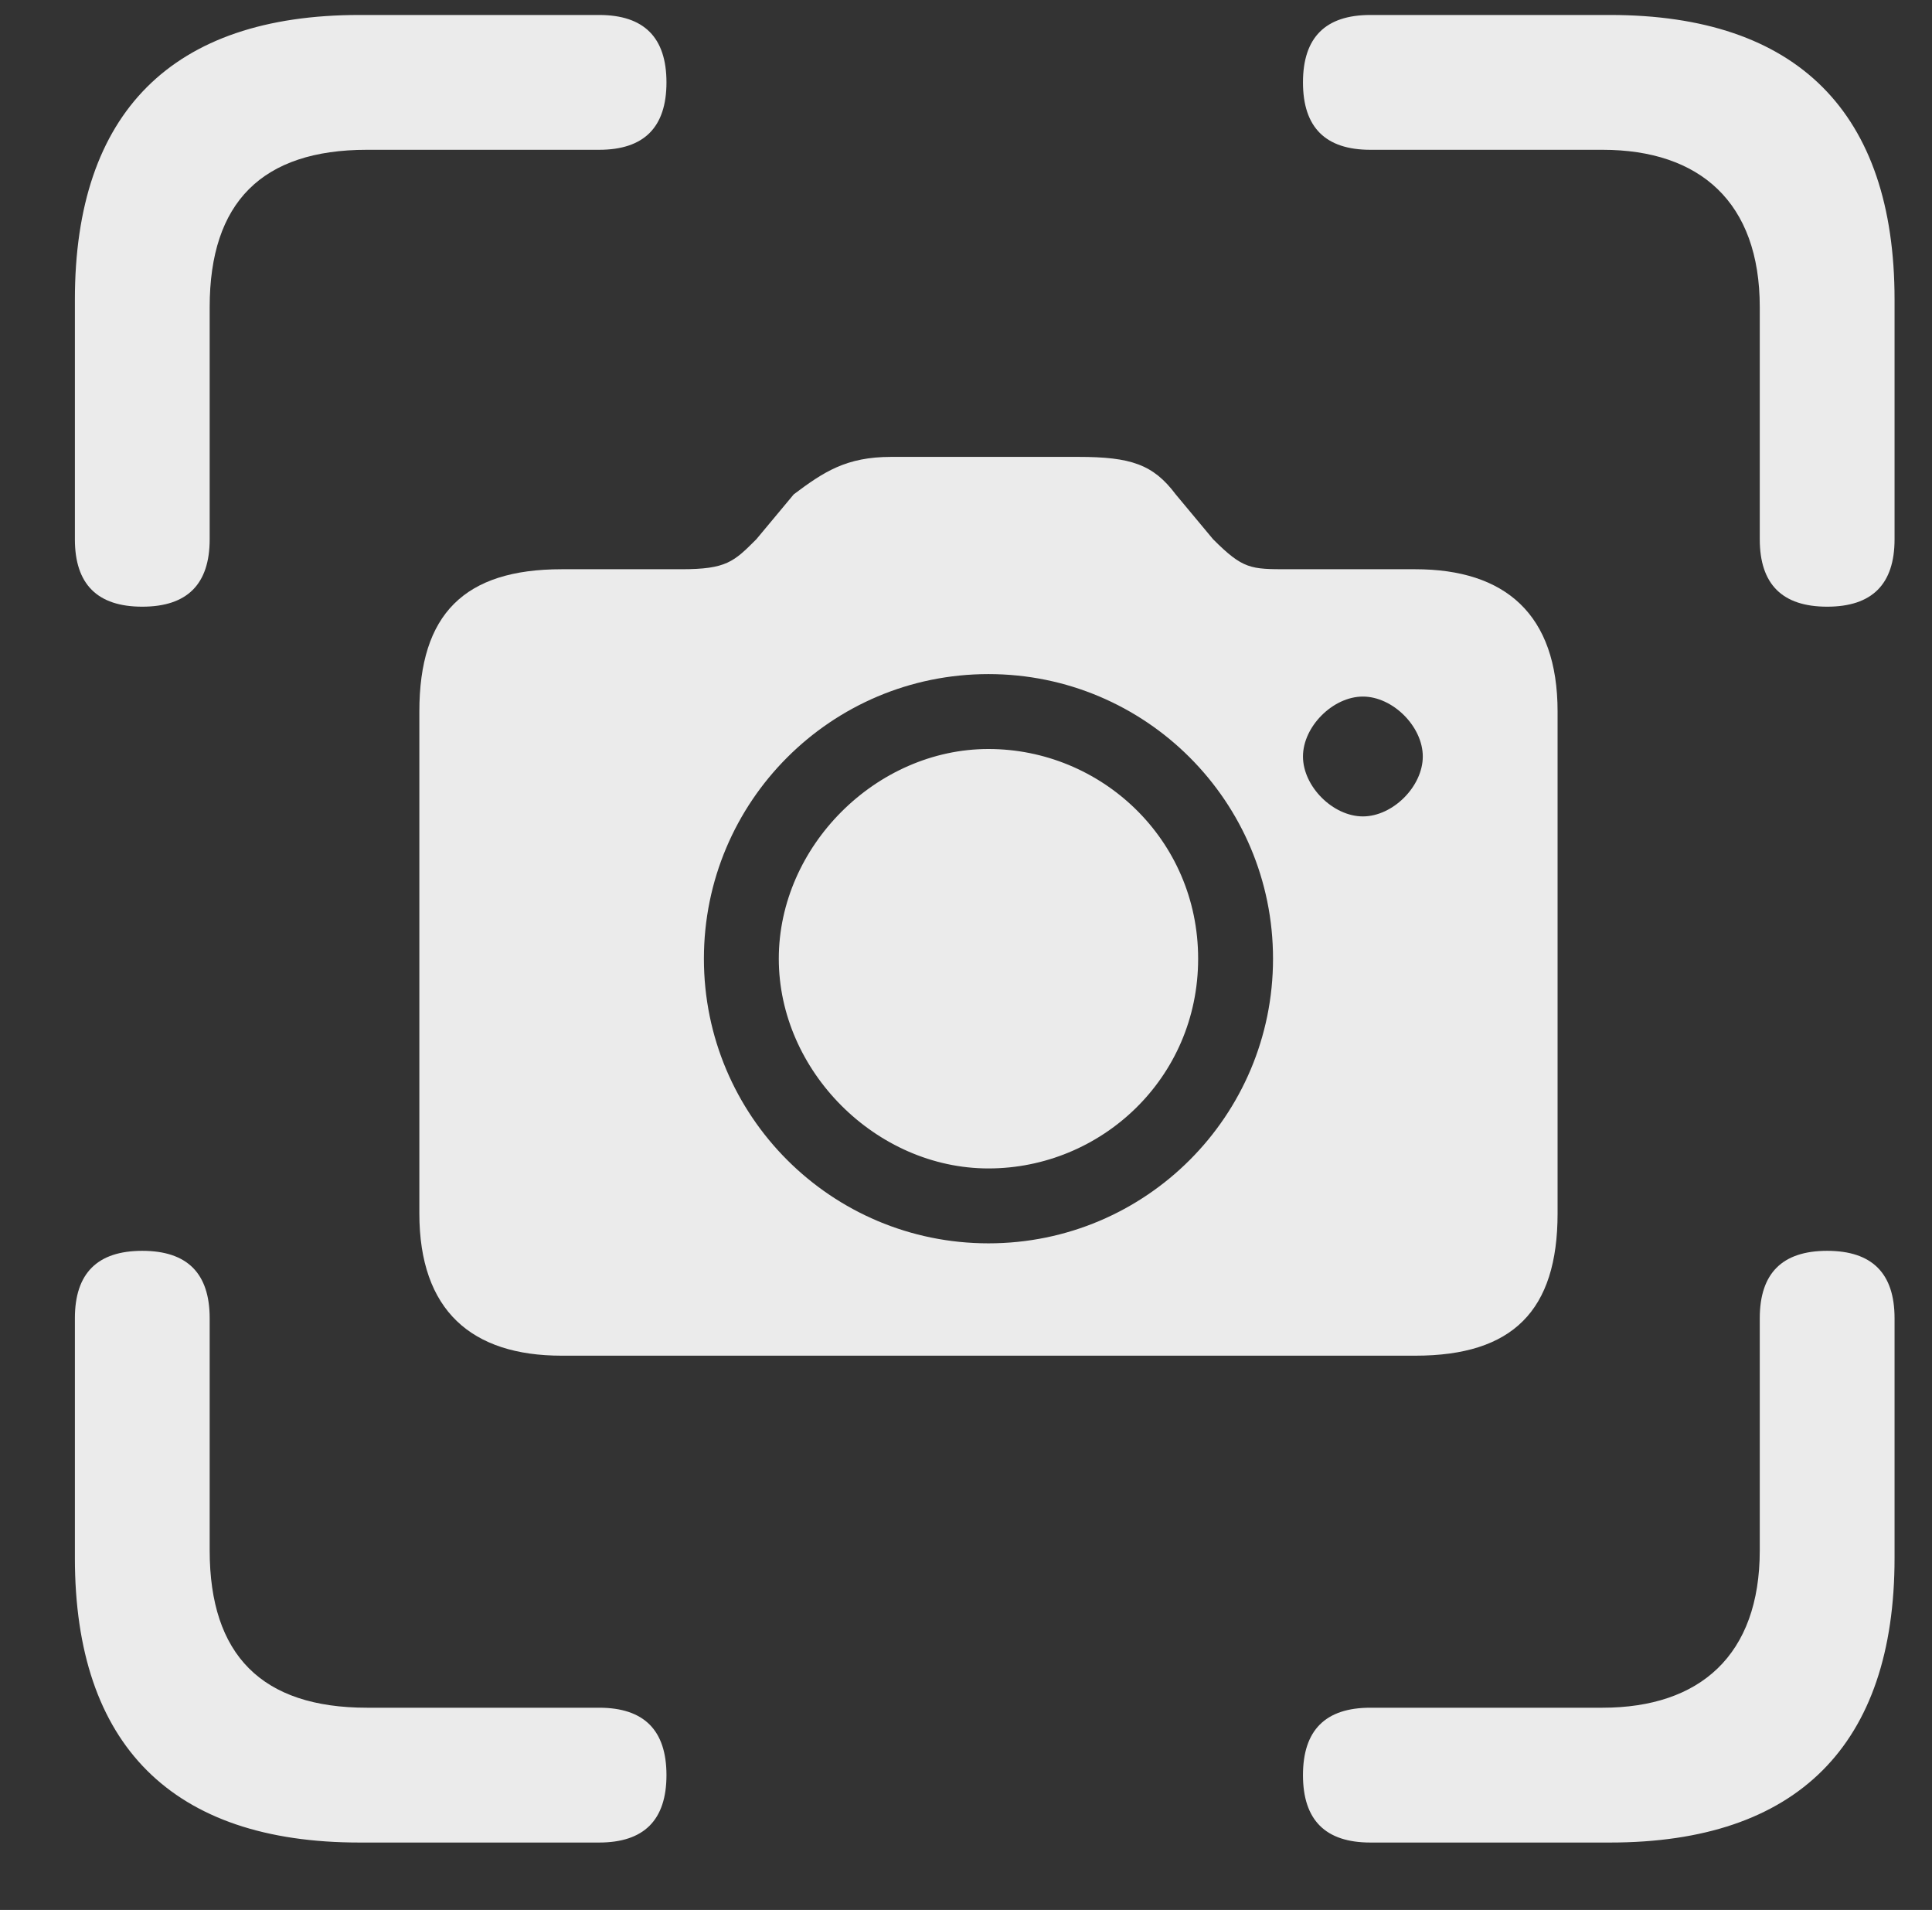 <?xml version="1.0" encoding="UTF-8"?>
<svg id="Layer_1" xmlns="http://www.w3.org/2000/svg" version="1.1" viewBox="0 0 25.8 25.5">
  <rect x="0" y="0" width="25.8" height="25.5" fill="#333333" stroke="none"/>
  <!-- Generator: Adobe Illustrator 29.1.0, SVG Export Plug-In . SVG Version: 2.1.0 Build 142)  -->
  <defs>
    <style>
      .st0 {
        fill-opacity: 0;
      }

      .st0, .st1 {
        fill: #fff;
      }

      .st1 {
        fill-opacity: .9;
      }
    </style>
  </defs>
  <rect class="st0" x="1" y=".2" width="24.7" height="24.3"/>
  <path class="st1" d="M1.9,8.1c.6,0,.9-.3.9-.9v-3.1c0-1.4.7-2.1,2.1-2.1h3.1c.6,0,.9-.3.9-.9s-.3-.9-.9-.9h-3.2c-2.5,0-3.8,1.3-3.8,3.8v3.2c0,.6.3.9.9.9ZM24.4,8.1c.6,0,.9-.3.9-.9v-3.2c0-2.5-1.3-3.8-3.8-3.8h-3.2c-.6,0-.9.3-.9.9s.3.9.9.9h3.1c1.3,0,2.1.7,2.1,2.1v3.1c0,.6.3.9.9.9ZM4.8,24.6h3.2c.6,0,.9-.3.9-.9s-.3-.9-.9-.9h-3.1c-1.4,0-2.1-.7-2.1-2.1v-3.1c0-.6-.3-.9-.9-.9s-.9.3-.9.9v3.2c0,2.5,1.3,3.8,3.8,3.8ZM18.3,24.6h3.2c2.5,0,3.8-1.3,3.8-3.8v-3.2c0-.6-.3-.9-.9-.9s-.9.3-.9.9v3.1c0,1.4-.8,2.1-2.1,2.1h-3.1c-.6,0-.9.3-.9.9s.3.9.9.9Z"/>
  <path class="st1" d="M7.5,18.1h11.4c1.3,0,1.9-.6,1.9-1.9v-6.7c0-1.3-.7-1.9-1.9-1.9h-1.7c-.5,0-.6,0-1-.4l-.5-.6c-.3-.4-.6-.5-1.3-.5h-2.5c-.6,0-.9.2-1.3.5l-.5.6c-.3.3-.4.4-1,.4h-1.6c-1.3,0-1.9.6-1.9,1.9v6.7c0,1.3.7,1.9,1.9,1.9ZM13.2,16.6c-2.1,0-3.8-1.7-3.8-3.8s1.7-3.8,3.8-3.8,3.8,1.7,3.8,3.8-1.7,3.8-3.8,3.8ZM13.2,15.6c1.5,0,2.8-1.2,2.8-2.8s-1.3-2.8-2.8-2.8-2.8,1.3-2.8,2.8,1.3,2.8,2.8,2.8ZM18.2,10.9c-.4,0-.8-.4-.8-.8s.4-.8.8-.8.8.4.8.8-.4.8-.8.8Z"/>
</svg>